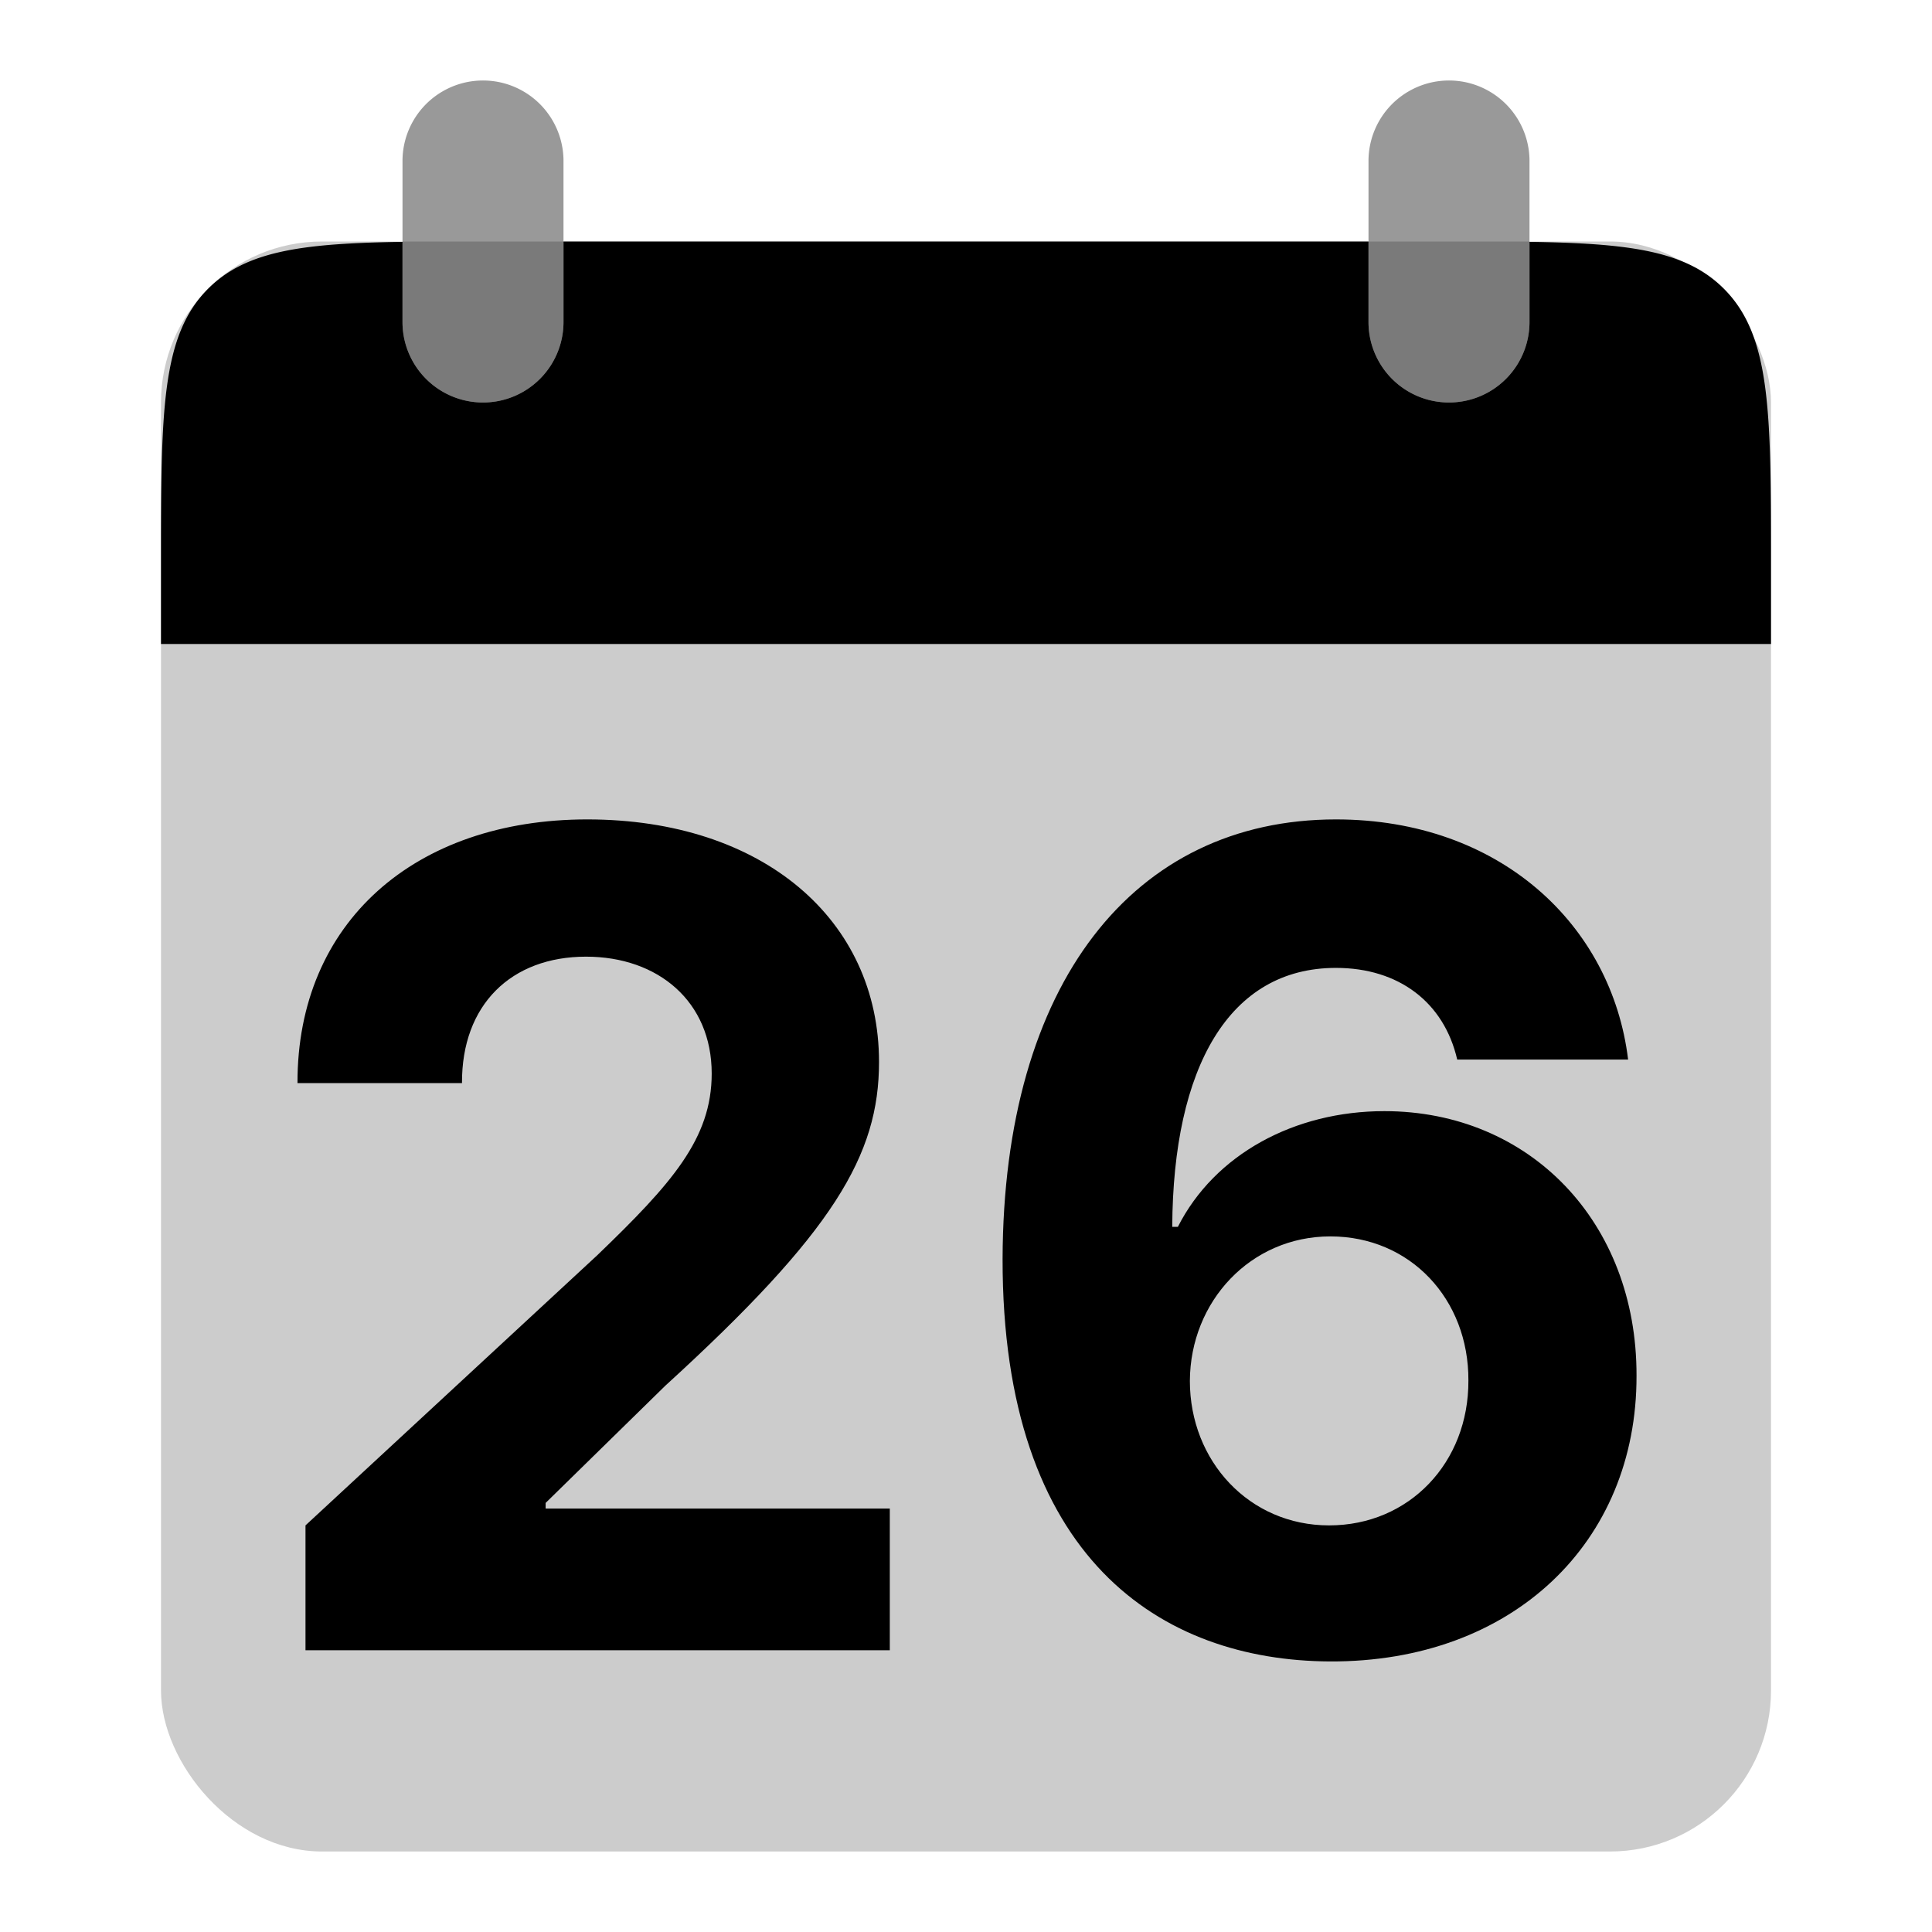<svg xmlns="http://www.w3.org/2000/svg" width="48" height="48" fill="none" viewBox="0 0 48 48">
  <rect width="40" height="40" x="4" y="6" fill="#000" opacity=".2" rx="4"/>
  <path fill="#000" d="M7.59 41h14.517v-3.52h-8.551v-.14l2.973-2.912c4.186-3.819 5.31-5.728 5.31-8.044 0-3.53-2.884-6.026-7.249-6.026-4.275 0-7.209 2.555-7.199 6.552h4.087c-.01-1.948 1.223-3.142 3.082-3.142 1.79 0 3.122 1.114 3.122 2.904 0 1.62-.994 2.734-2.843 4.514L7.59 37.898V41zm25.452.278c4.534.02 7.627-2.953 7.617-7.099.01-3.818-2.655-6.573-6.265-6.573-2.237 0-4.216 1.074-5.13 2.874h-.14c.02-3.967 1.412-6.433 4.067-6.433 1.561 0 2.685.855 3.013 2.277h4.246c-.408-3.351-3.192-5.966-7.259-5.966-5.031 0-8.263 4.077-8.282 10.918-.01 7.457 3.947 9.982 8.133 10.002zm-.02-3.38c-1.988 0-3.46-1.601-3.46-3.59.01-1.978 1.511-3.59 3.49-3.59 1.989 0 3.44 1.562 3.43 3.58.01 2.039-1.471 3.6-3.46 3.6z"/>
  <g opacity=".4">
    <path fill="#000" d="M10 4a2 2 0 114 0v4a2 2 0 11-4 0V4zM34 4a2 2 0 114 0v4a2 2 0 11-4 0V4z"/>
  </g>
  <path fill="#000" fill-rule="evenodd" d="M10 6.009c-2.48.036-3.885.22-4.828 1.163C4 8.343 4 10.229 4 14v2h40v-2c0-3.771 0-5.657-1.172-6.828-.943-.944-2.348-1.127-4.828-1.163V8a2 2 0 11-4 0V6H14v2a2 2 0 11-4 0V6.009z" clip-rule="evenodd"/>
</svg>
